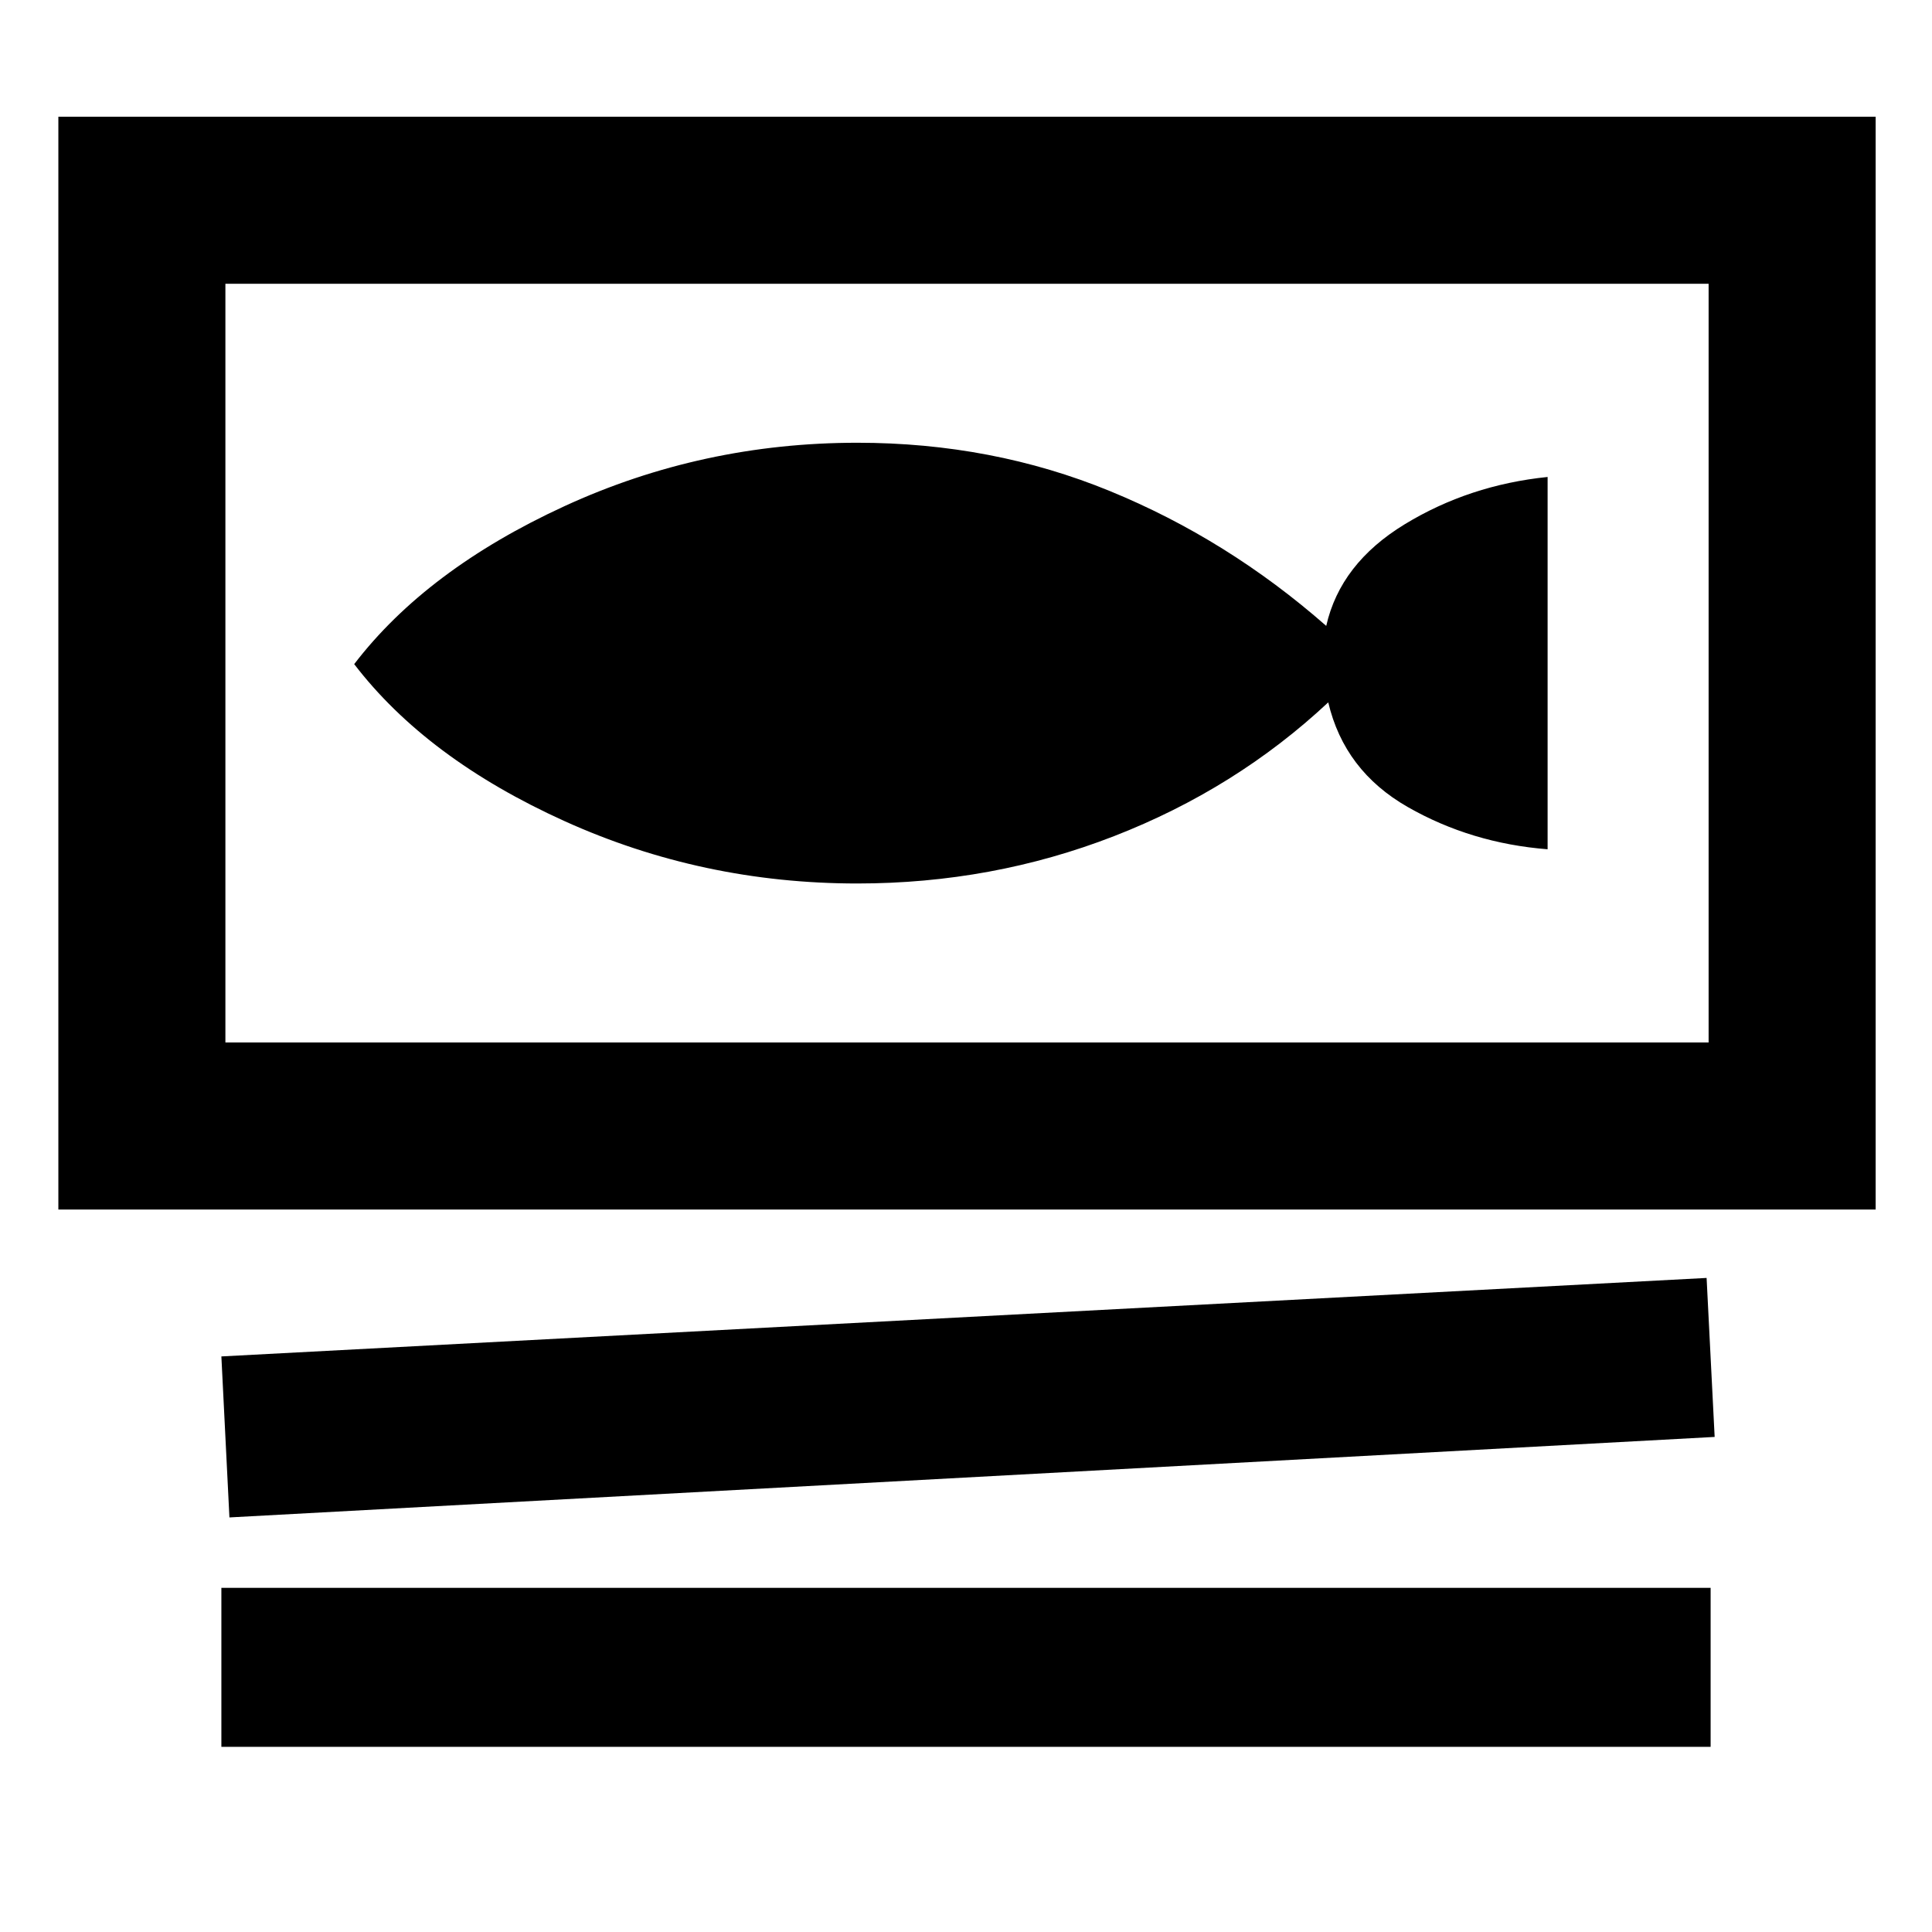 <svg xmlns="http://www.w3.org/2000/svg" height="48" width="48"><path d="M1.45 30.05V2.9H46.6v27.15ZM5.6 25.9h36.85V7.05H5.6Zm.1 11.8-.2-4 36.9-1.95.2 3.95Zm-.2 5.7v-3.95h37v3.95Zm.1-17.5V7.05Zm15.7-3.95q3.35 0 6.375-1.175T33 17.45q.4 1.7 1.975 2.6 1.575.9 3.475 1.05v-9.25q-1.95.2-3.55 1.175-1.6.975-1.95 2.525-2.45-2.15-5.375-3.35Q24.65 11 21.3 11q-3.85 0-7.275 1.575Q10.6 14.15 8.8 16.5q1.8 2.35 5.225 3.9 3.425 1.55 7.275 1.55Z"/></svg>